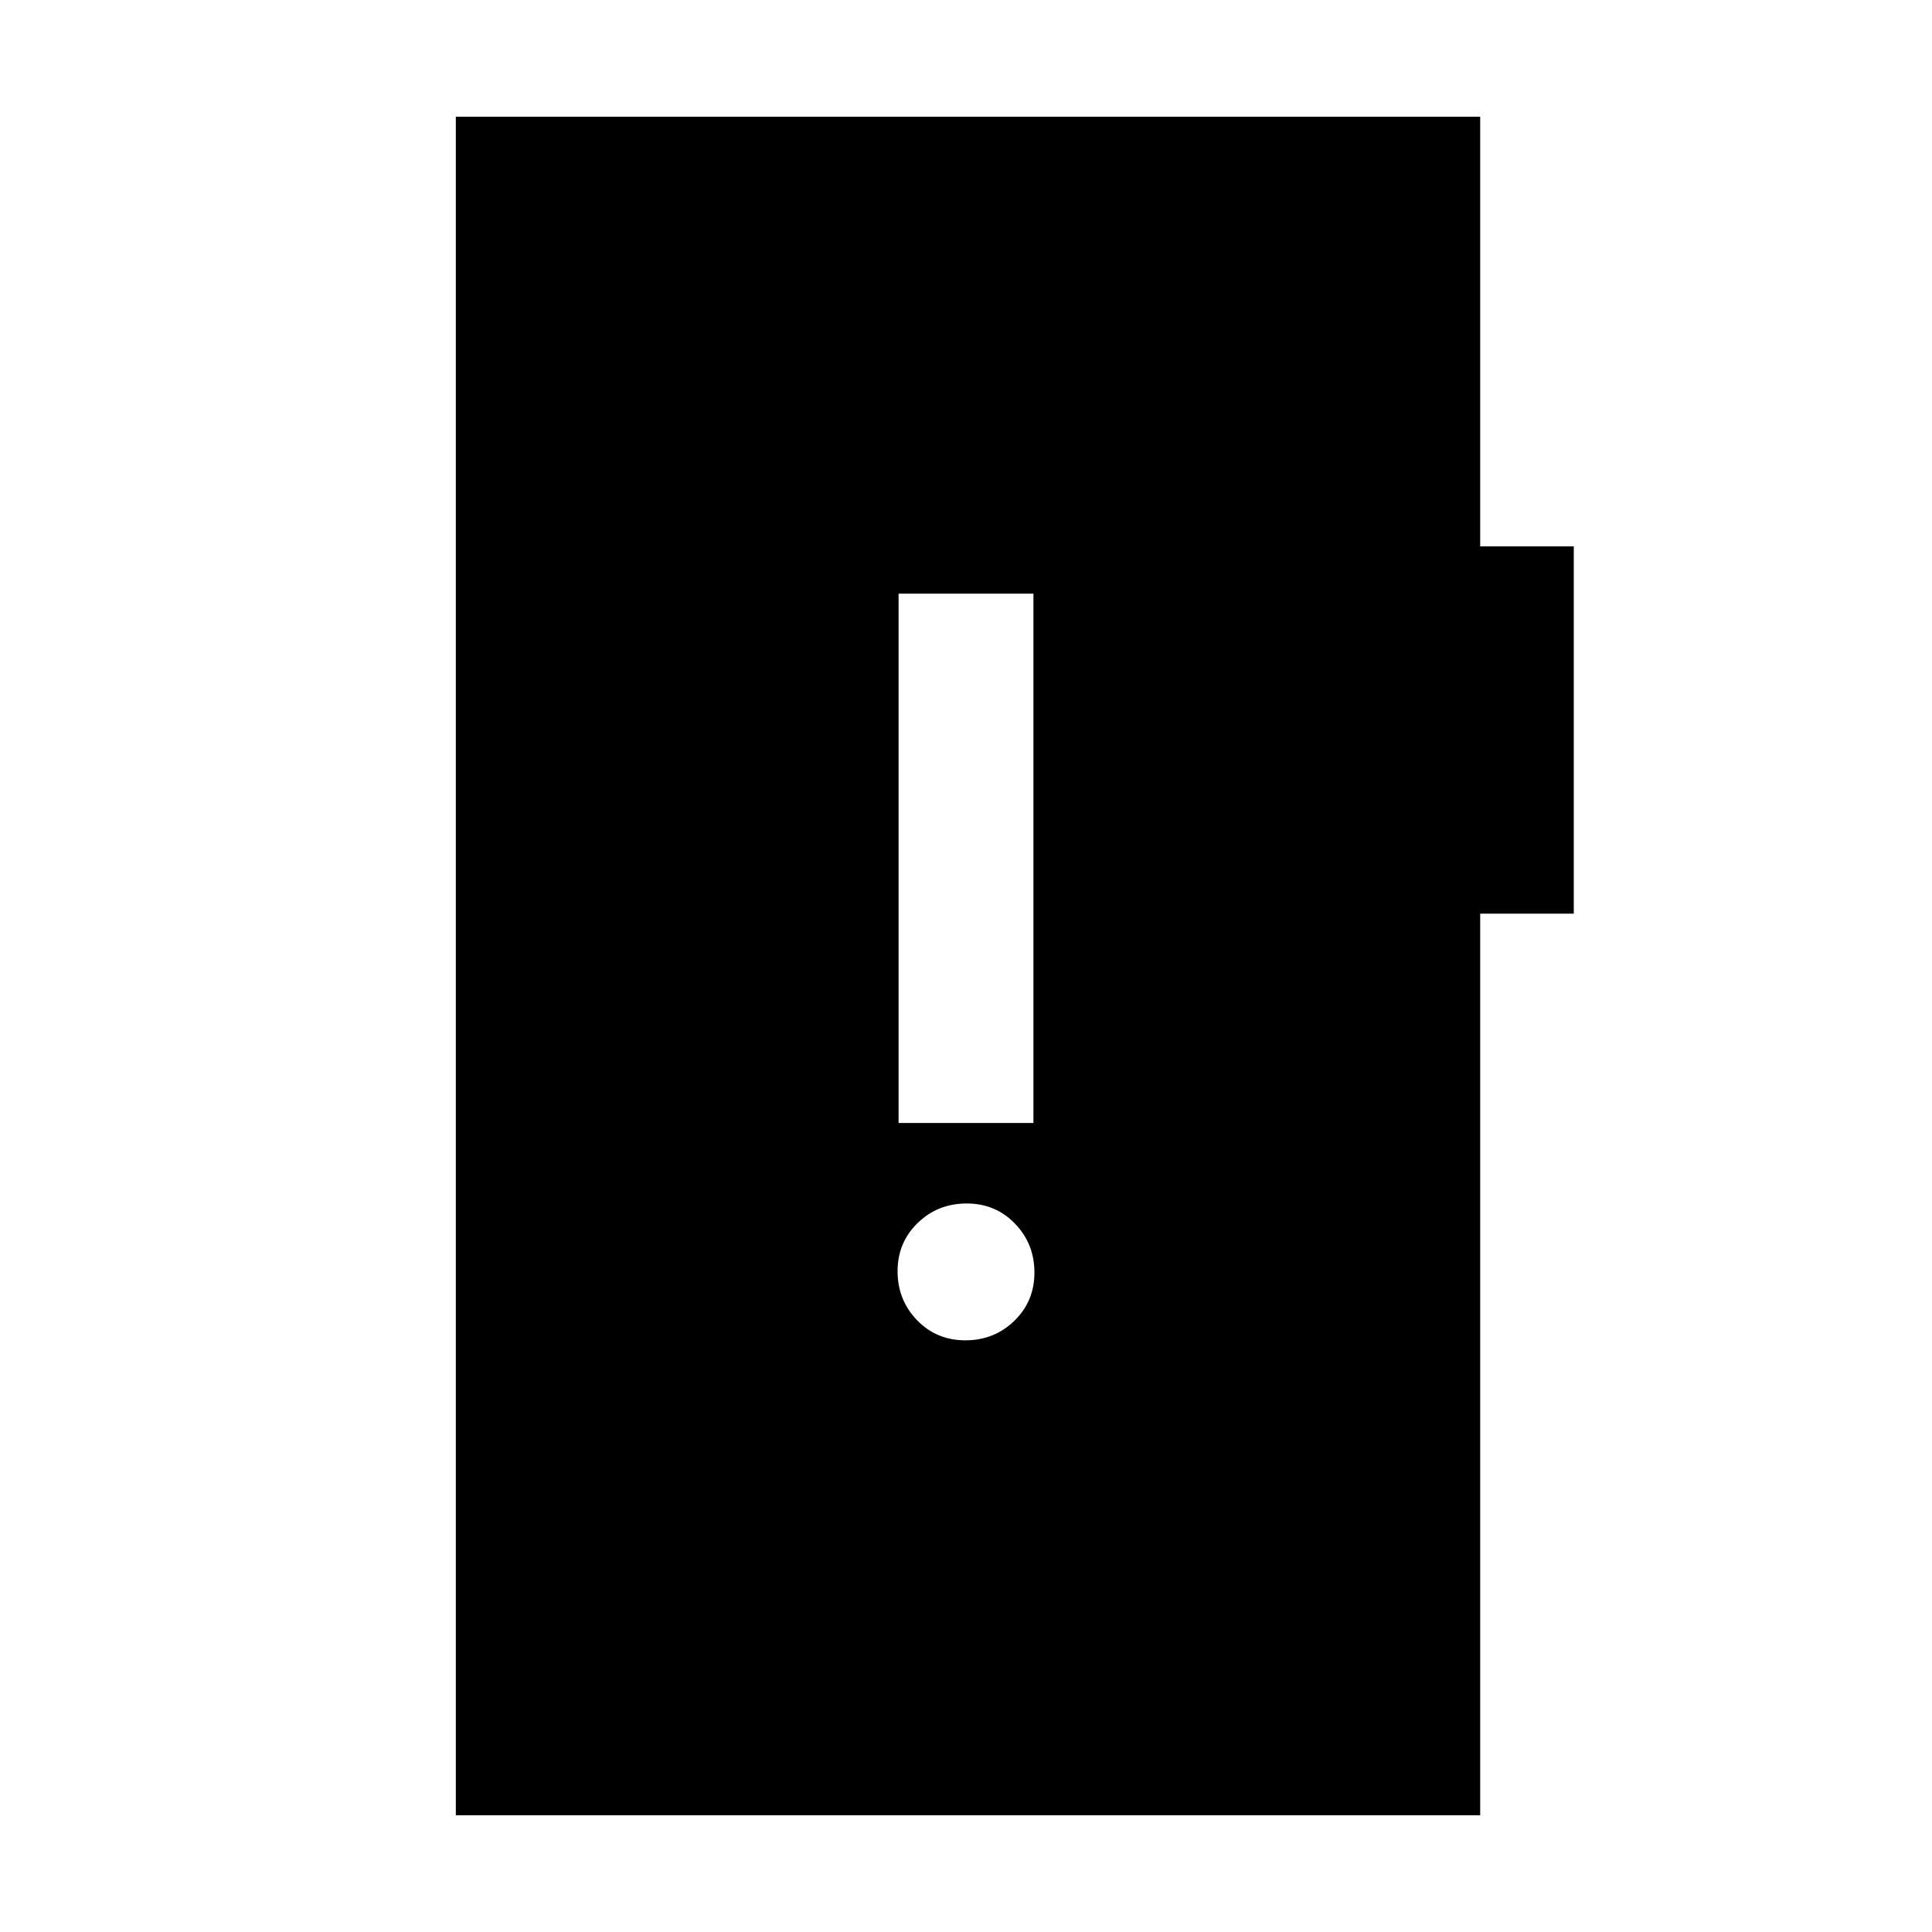 <svg xmlns="http://www.w3.org/2000/svg" height="20" viewBox="0 -960 960 960" width="20"><path d="M479.68-294q14.32 0 24.32-9.68 10-9.69 10-24 0-14.32-9.68-24.32-9.69-10-24-10-14.32 0-24.32 9.68-10 9.69-10 24 0 14.32 9.68 24.32 9.69 10 24 10ZM446.5-402h67v-263h-67v263Zm-220 344v-844h509v213.5H782V-506h-46.5v448h-509Z"/></svg>